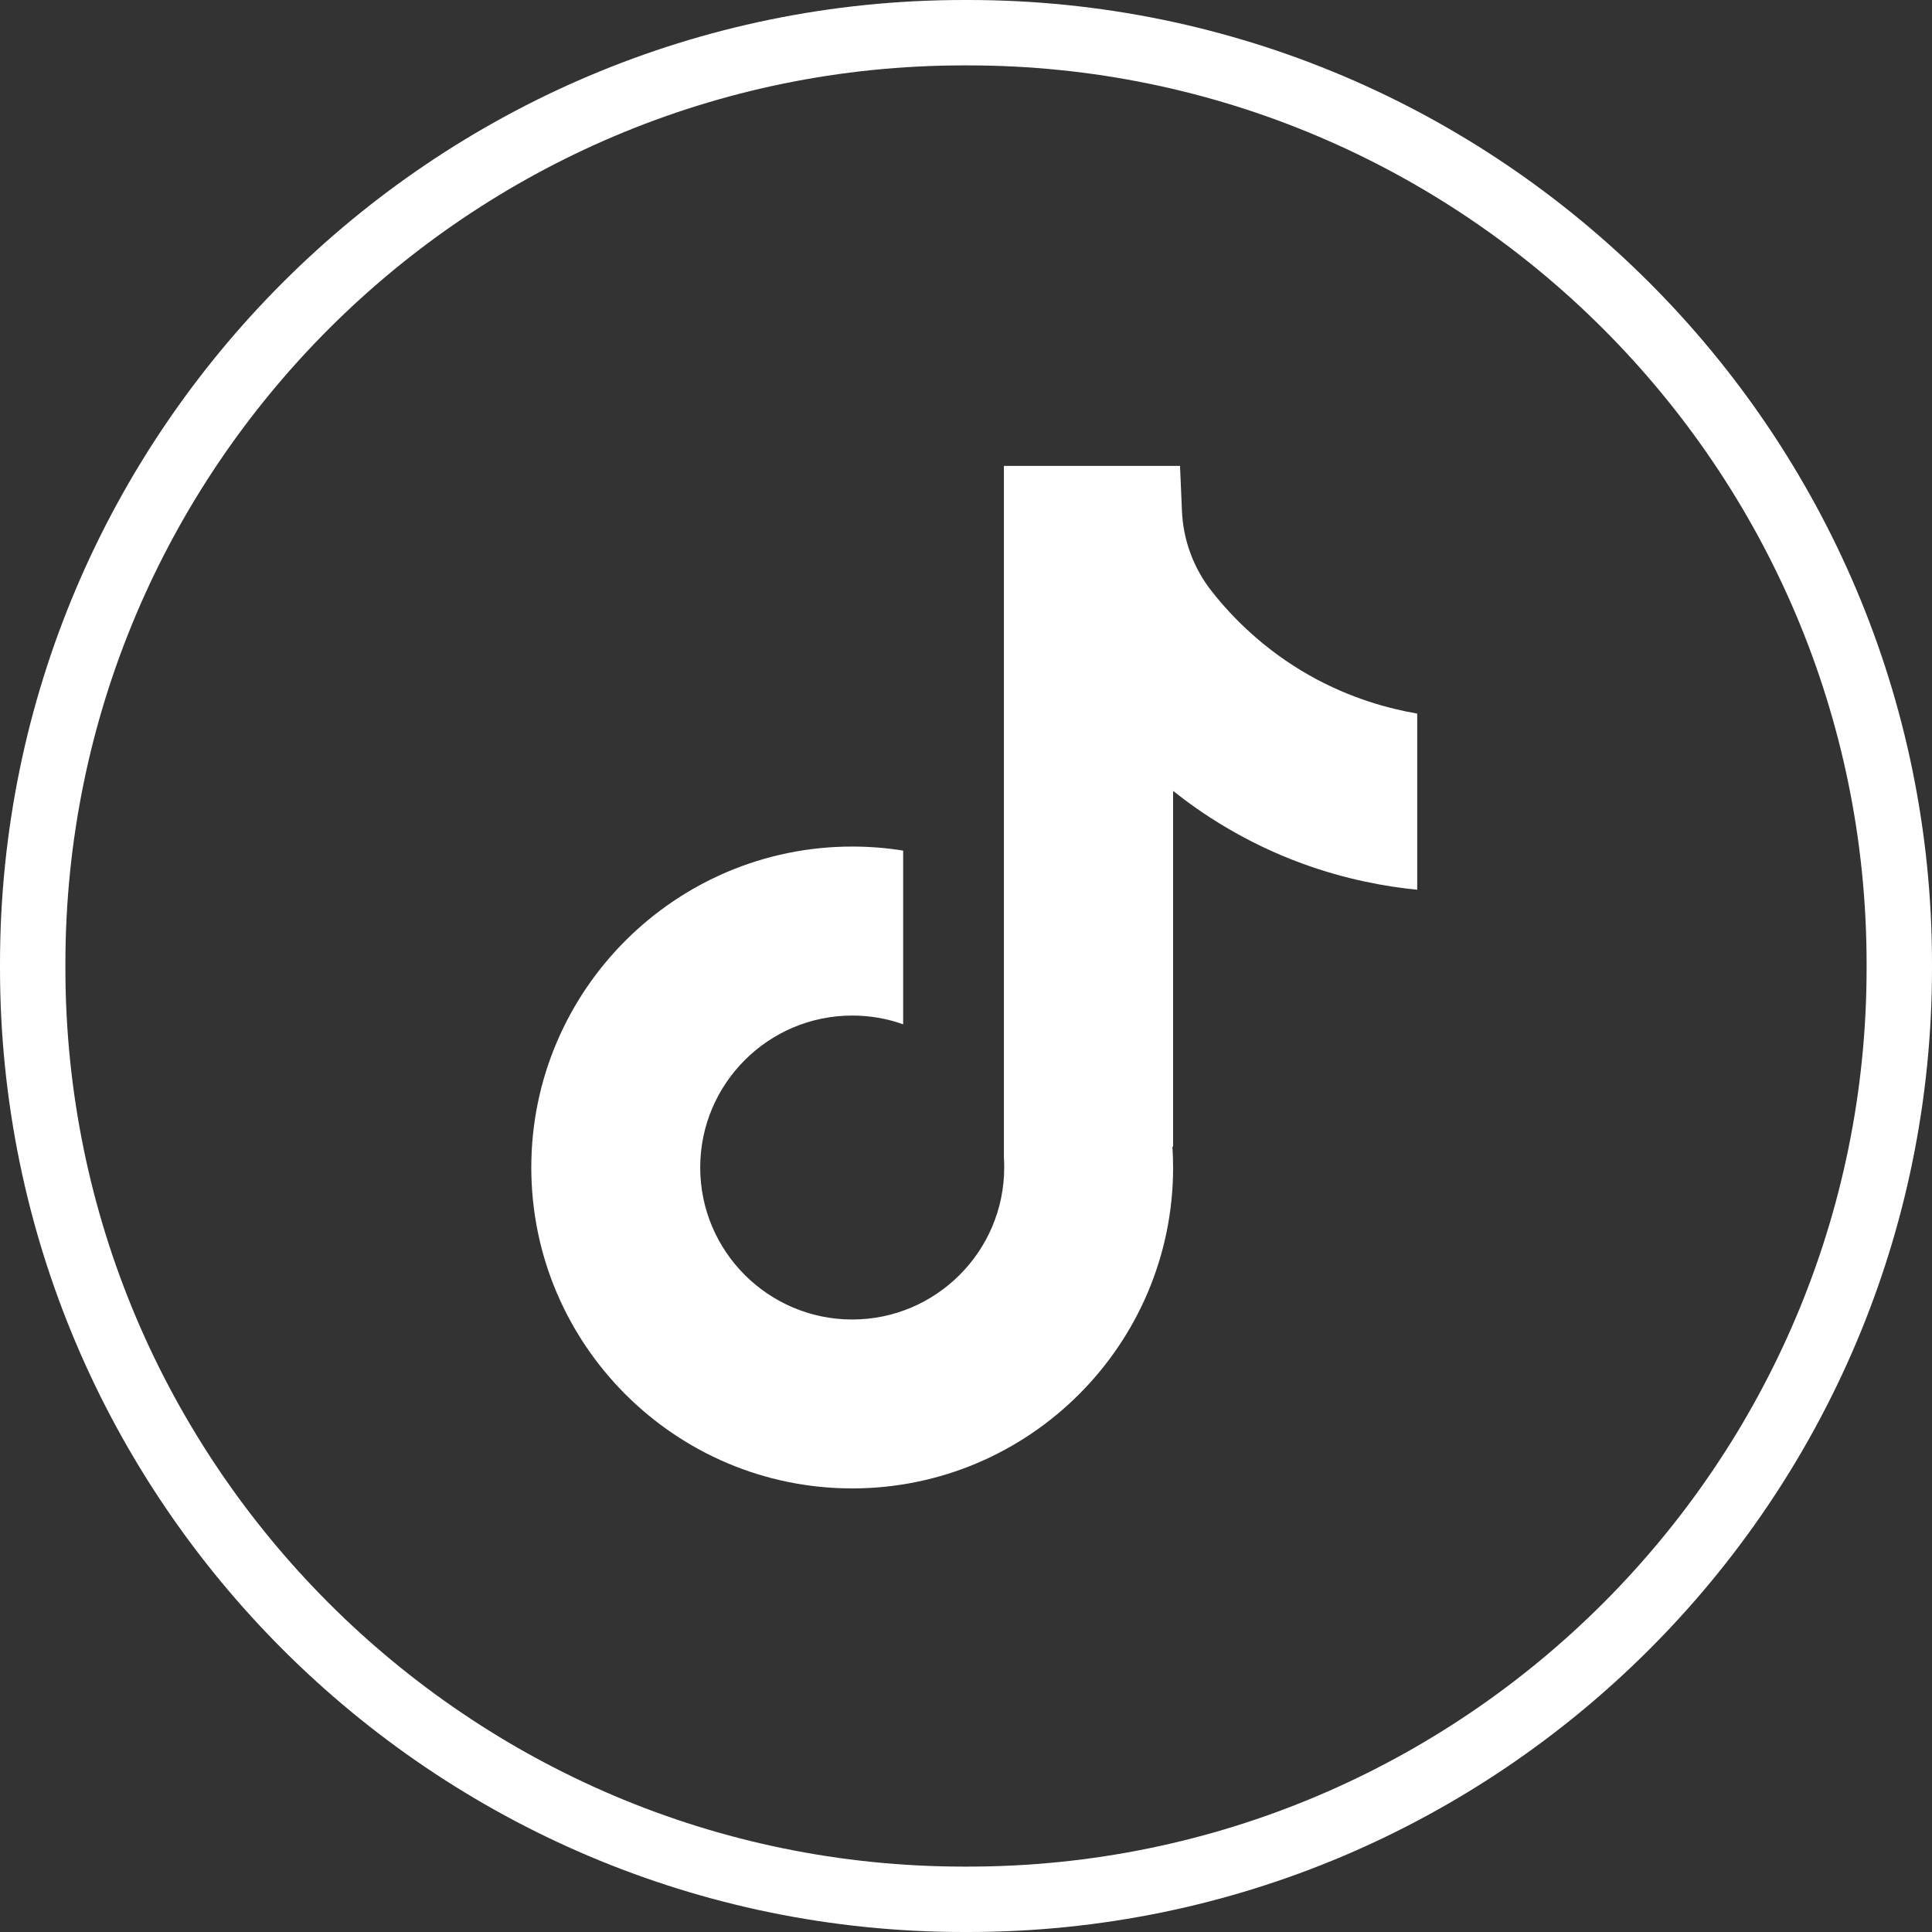 <svg width="40" height="40" viewBox="0 0 40 40" fill="none" xmlns="http://www.w3.org/2000/svg">
<rect x="0" y="0" width="40" height="40" fill="#333333" stroke="none"/>
<path d="M29.342 14.772V18.421C28.704 18.358 27.876 18.213 26.959 17.878C25.762 17.439 24.871 16.839 24.288 16.375V23.75L24.273 23.727C24.282 23.873 24.288 24.022 24.288 24.172C24.288 27.835 21.308 30.816 17.644 30.816C13.98 30.816 11 27.835 11 24.172C11 20.51 13.98 17.527 17.644 17.527C18.003 17.527 18.355 17.555 18.699 17.611V21.207C18.368 21.089 18.014 21.026 17.644 21.026C15.909 21.026 14.497 22.436 14.497 24.172C14.497 25.908 15.909 27.319 17.644 27.319C19.378 27.319 20.791 25.907 20.791 24.172C20.791 24.107 20.789 24.042 20.785 23.977V9.646H24.431C24.445 9.954 24.457 10.266 24.471 10.574C24.495 11.182 24.712 11.766 25.089 12.244C25.532 12.806 26.186 13.458 27.104 13.979C27.964 14.466 28.771 14.675 29.342 14.774V14.772Z" fill="white"/>
<path d="M20.044 40H19.956C8.952 40 0 31.048 0 20.044L0 19.956C0 8.952 8.952 0 19.956 0L20.044 0C31.048 0 40 8.952 40 19.956V20.044C40 31.048 31.048 40 20.044 40ZM19.956 1.354C9.698 1.354 1.354 9.698 1.354 19.956V20.044C1.354 30.302 9.698 38.646 19.956 38.646H20.044C30.302 38.646 38.646 30.302 38.646 20.044V19.956C38.646 9.698 30.302 1.354 20.044 1.354H19.956Z" fill="white"/>
</svg>
